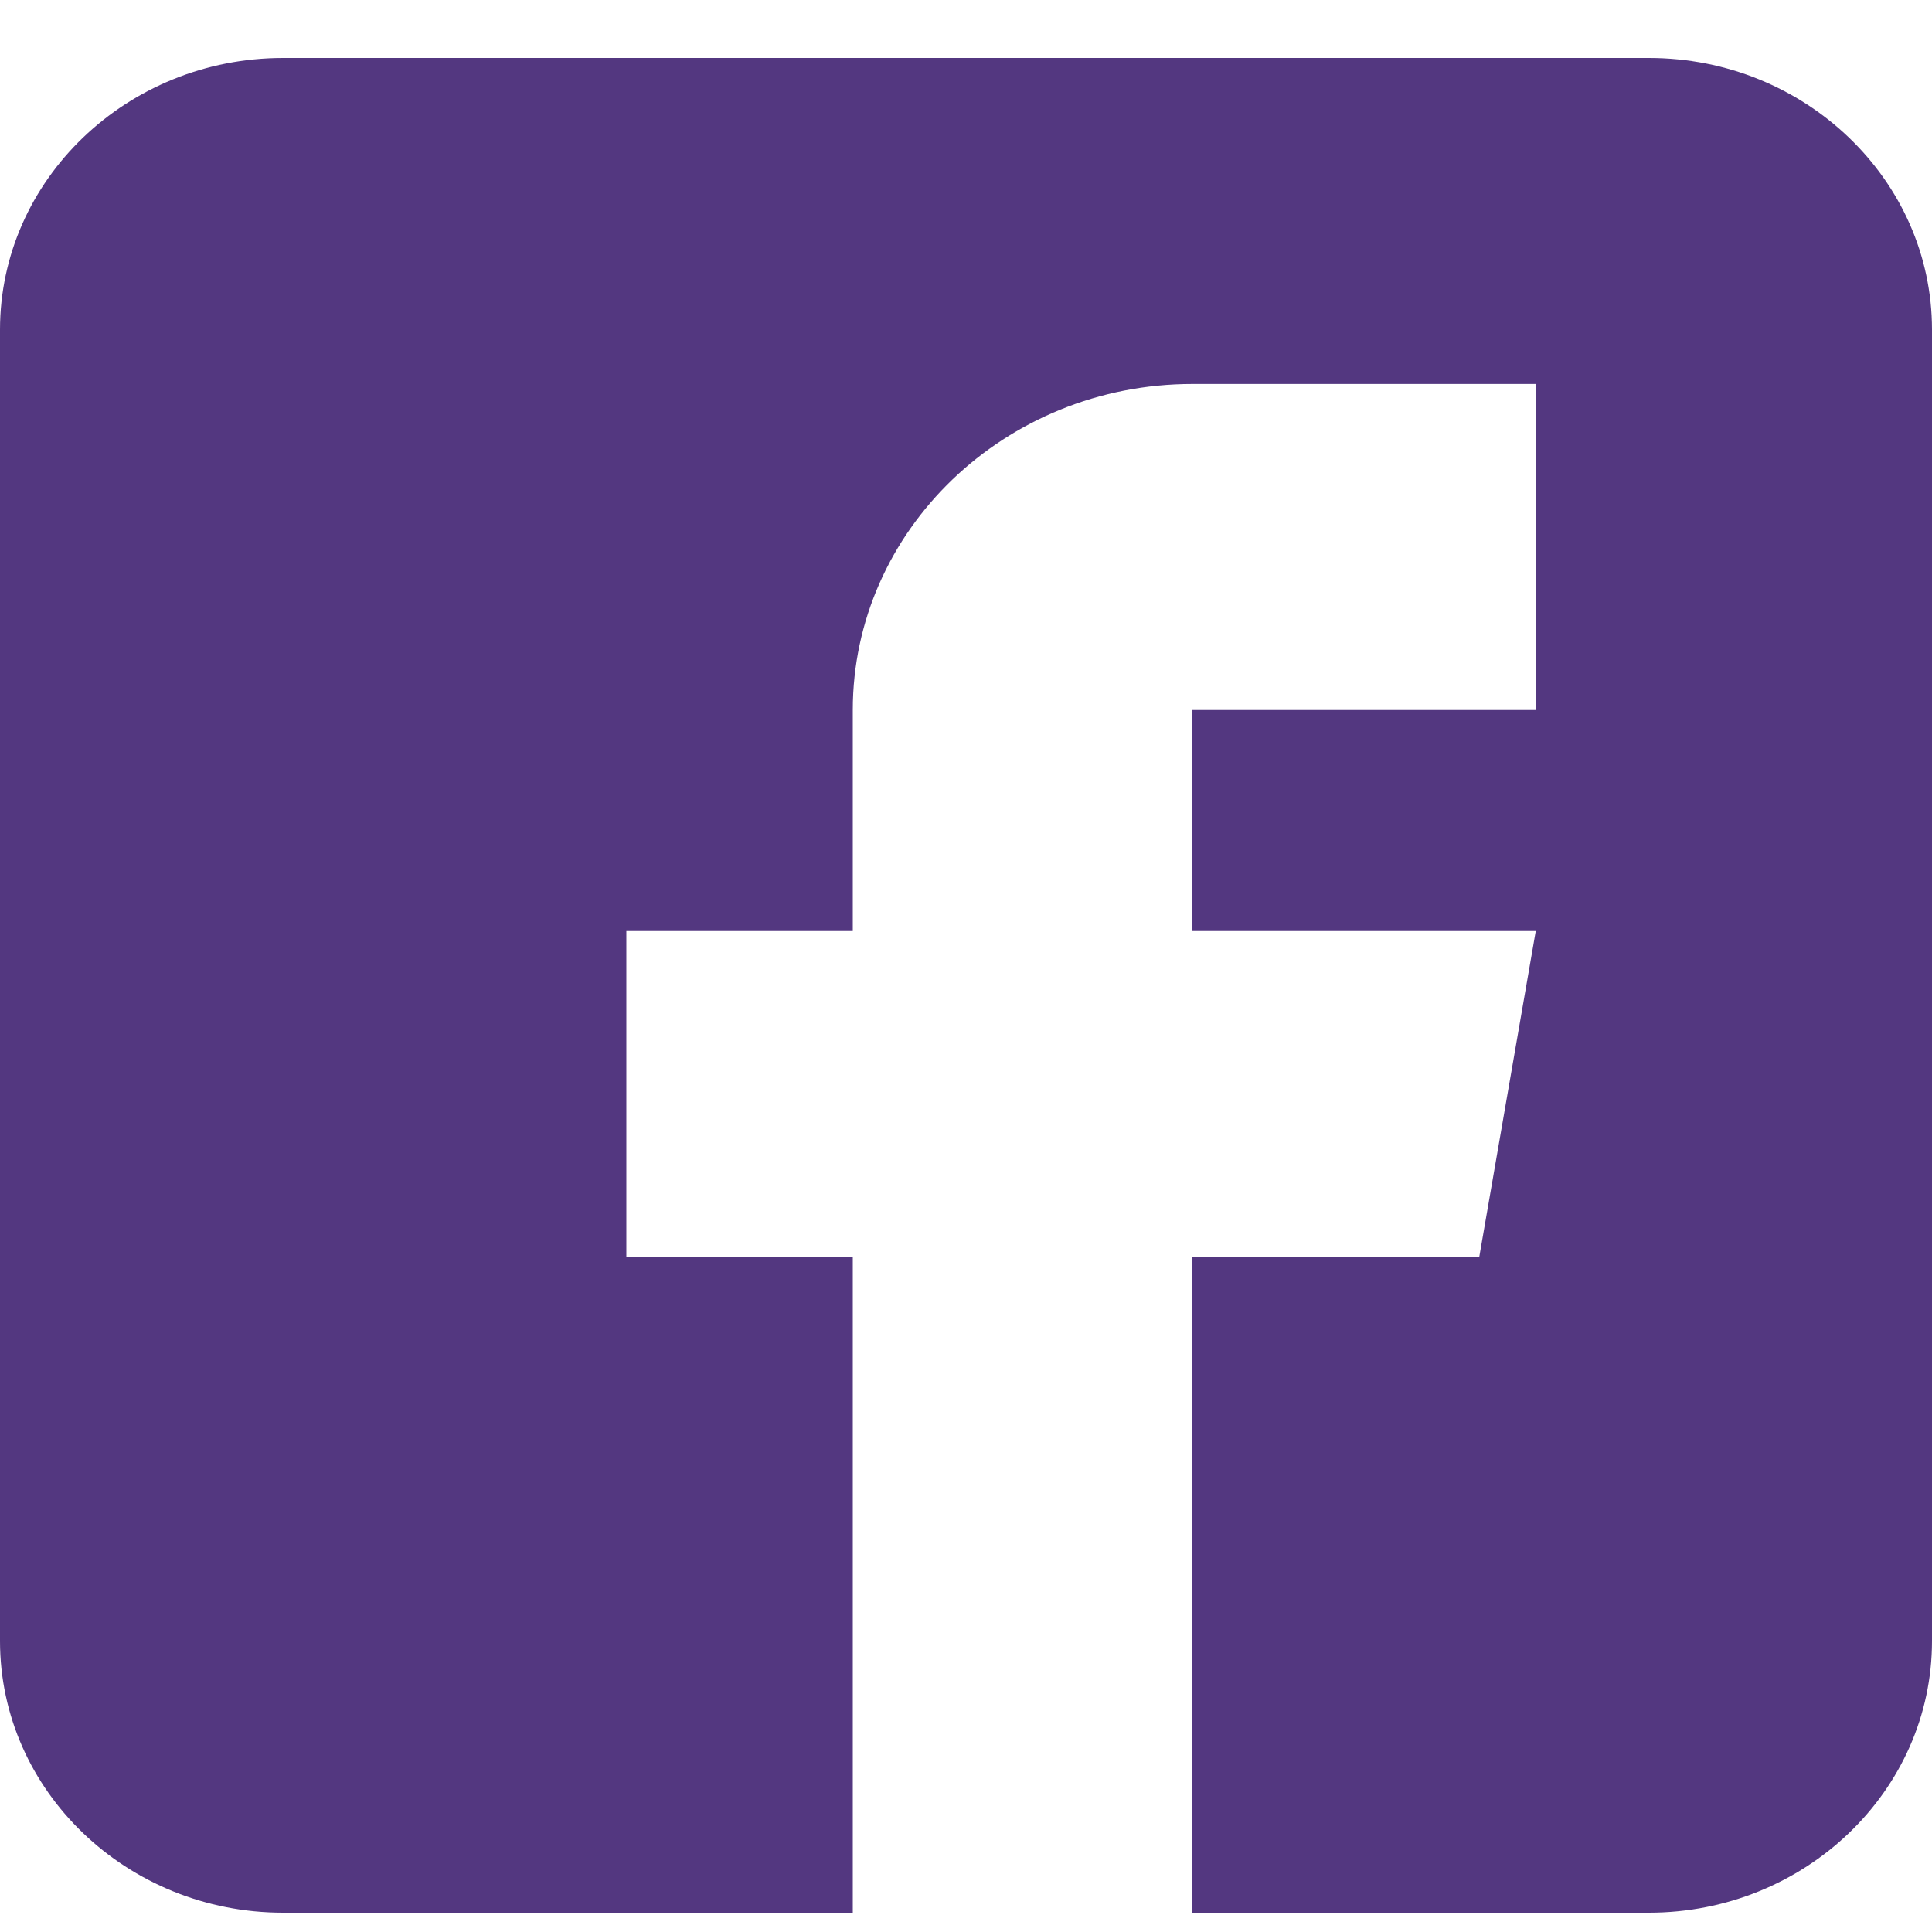 <svg width="20" height="20" fill="none" xmlns="http://www.w3.org/2000/svg"><path d="M17.07.6H2.93C1.314.6 0 1.862 0 3.413v13.575c0 1.55 1.314 2.812 2.93 2.812h5.898v-6.787H6.484V9.638h2.344V7.35c0-1.861 1.577-3.375 3.516-3.375h3.554V7.35h-3.554v2.288h3.554l-.585 3.375h-2.97V19.8h4.727c1.616 0 2.93-1.262 2.93-2.812V3.413C20 1.862 18.686.6 17.07.6z" fill="#533780"/></svg>